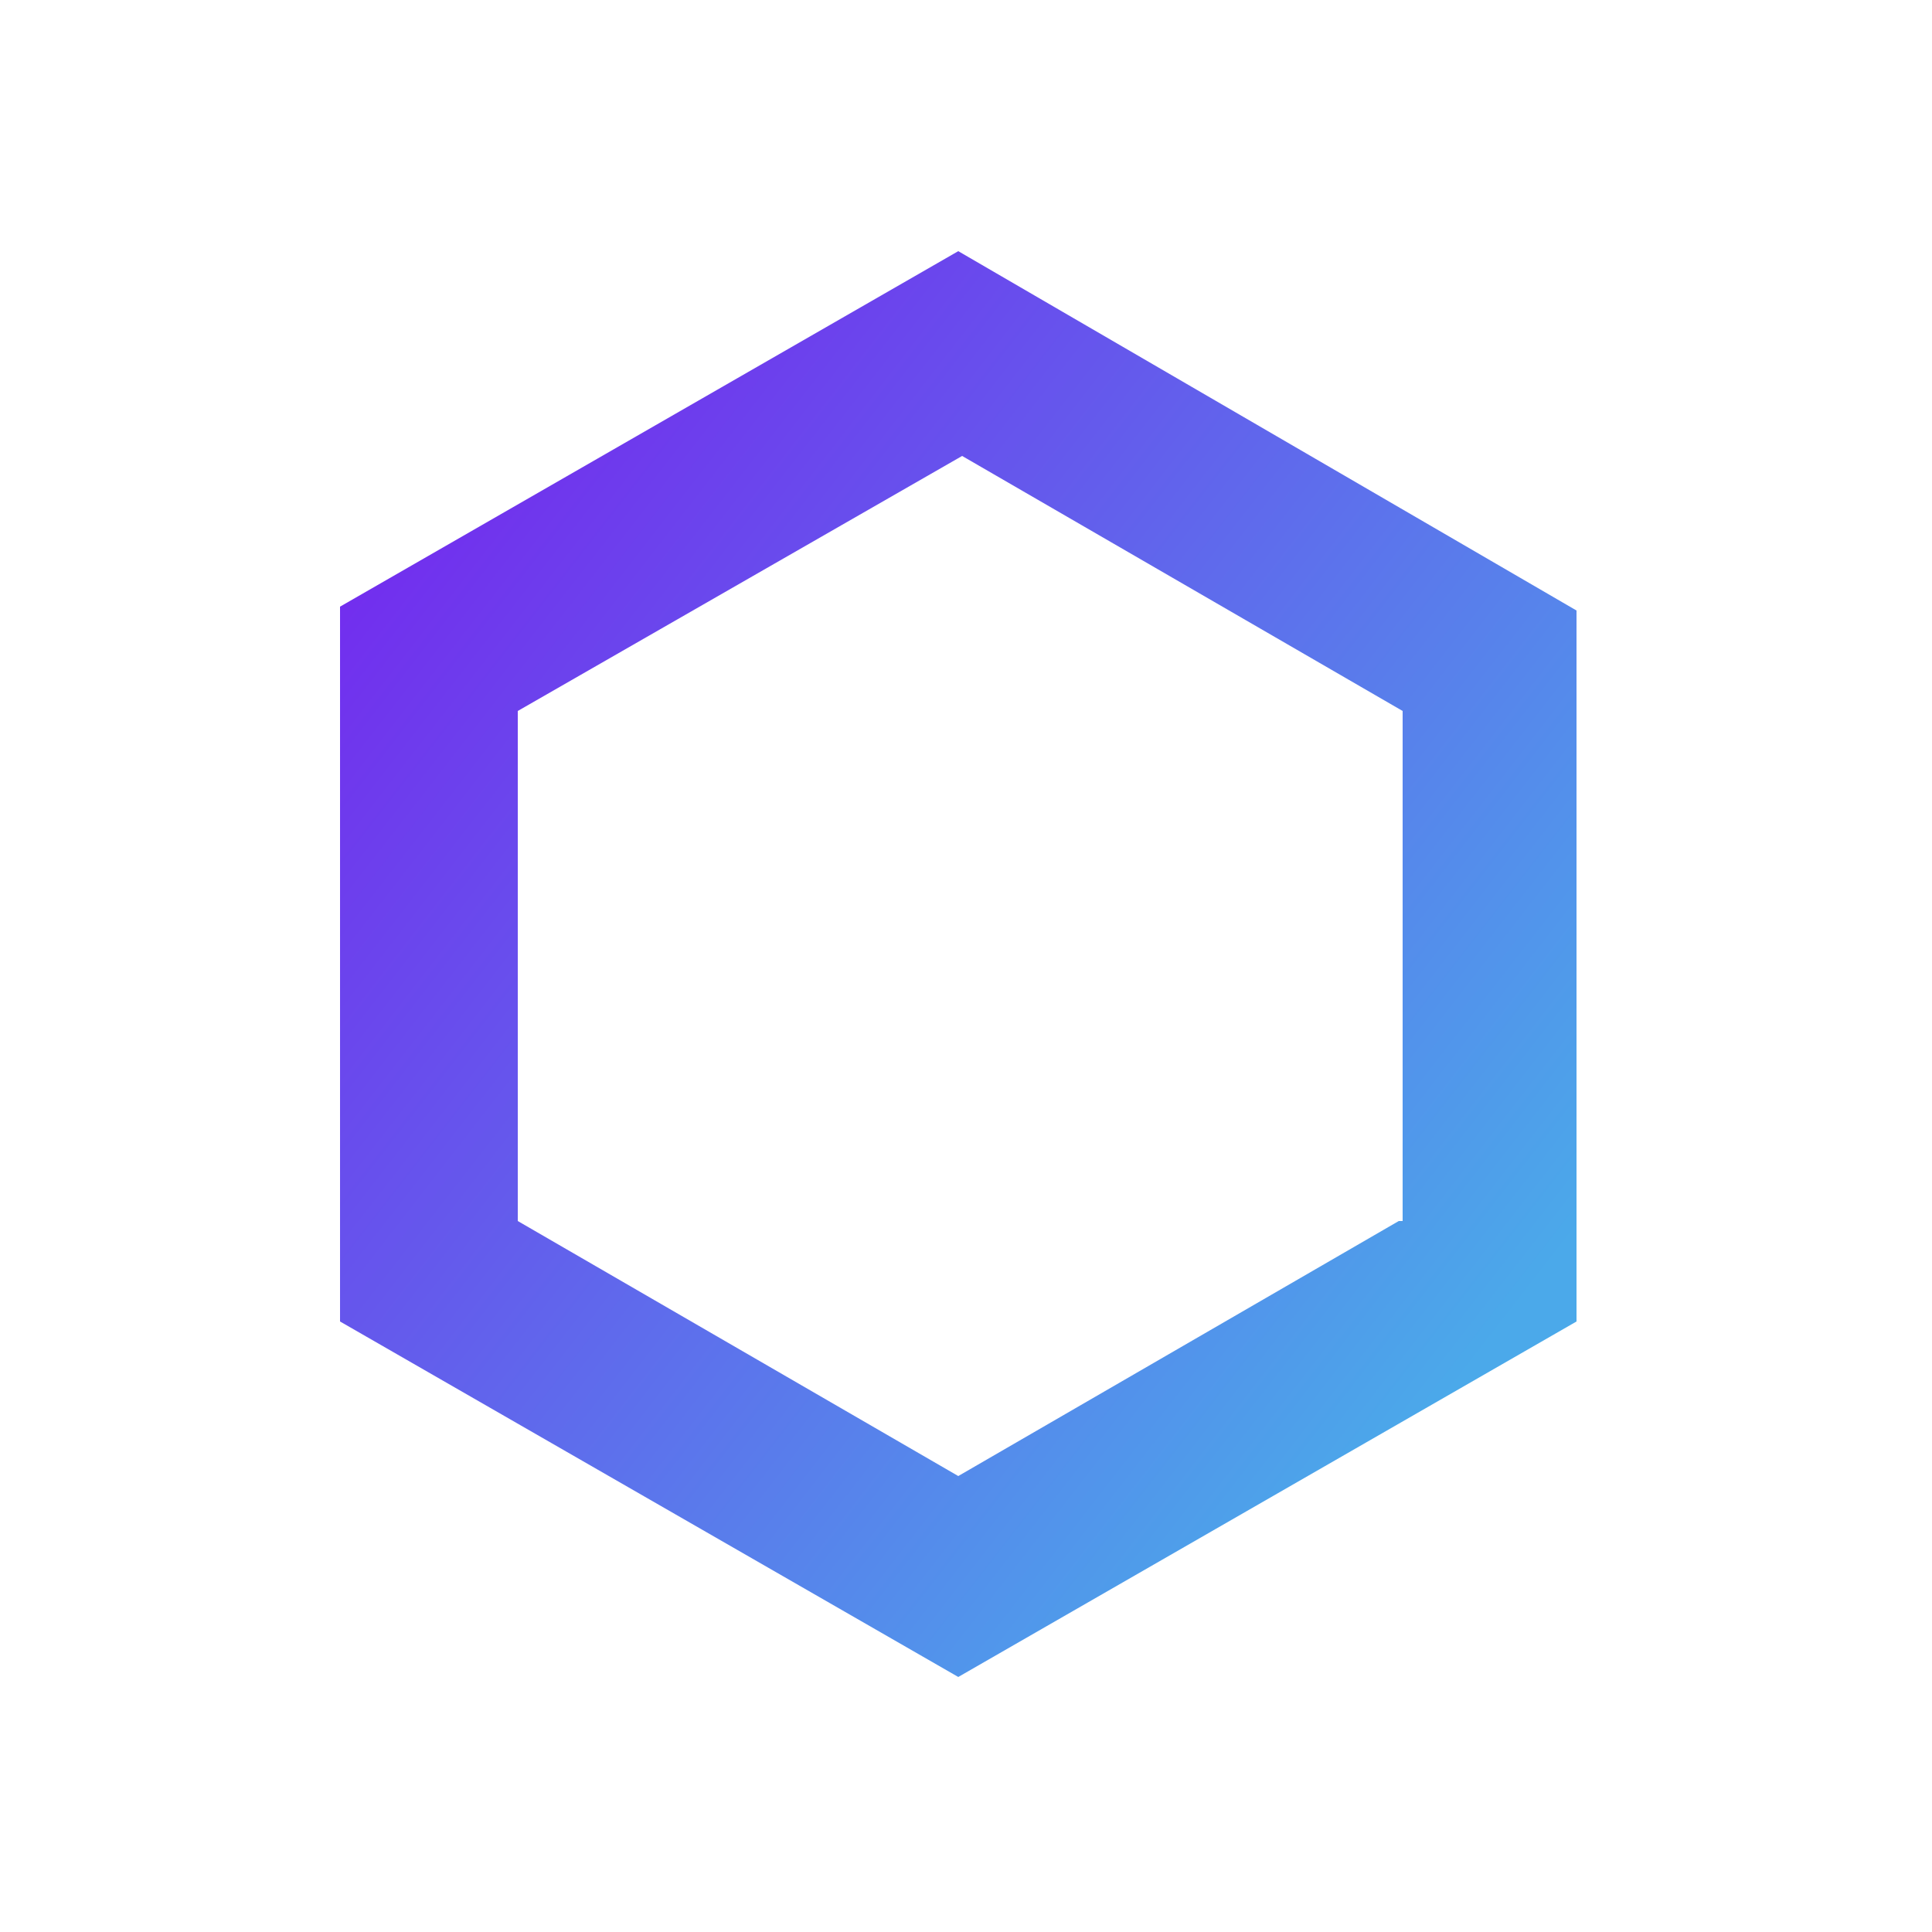 <?xml version="1.0" encoding="utf-8"?>
<!-- Generator: Adobe Illustrator 25.2.3, SVG Export Plug-In . SVG Version: 6.00 Build 0)  -->
<svg version="1.1" id="레이어_1" xmlns="http://www.w3.org/2000/svg" xmlns:xlink="http://www.w3.org/1999/xlink" x="0px"
	 y="0px" viewBox="0 0 50 50" style="enable-background:new 0 0 50 50;" xml:space="preserve">
<style type="text/css">
	.st0{fill:url(#SVGID_1_);}
</style>
<linearGradient id="SVGID_1_" gradientUnits="userSpaceOnUse" x1="0.319" y1="595.963" x2="38.145" y2="625.329" gradientTransform="matrix(1 0 0 1 0 -590)">
	<stop  offset="0" style="stop-color:#8002EF"/>
	<stop  offset="1" style="stop-color:#4BA9EA"/>
</linearGradient>
<path class="st0" d="M24.8,6.5l-16,9.2v18.5l16,9.2l16-9.2V15.8L24.8,6.5z M36.2,31.6l-11.4,6.6l-11.4-6.6l0,0V18.4l0,0l11.5-6.6
	l11.4,6.6l0,0V31.6L36.2,31.6z"/>
</svg>
